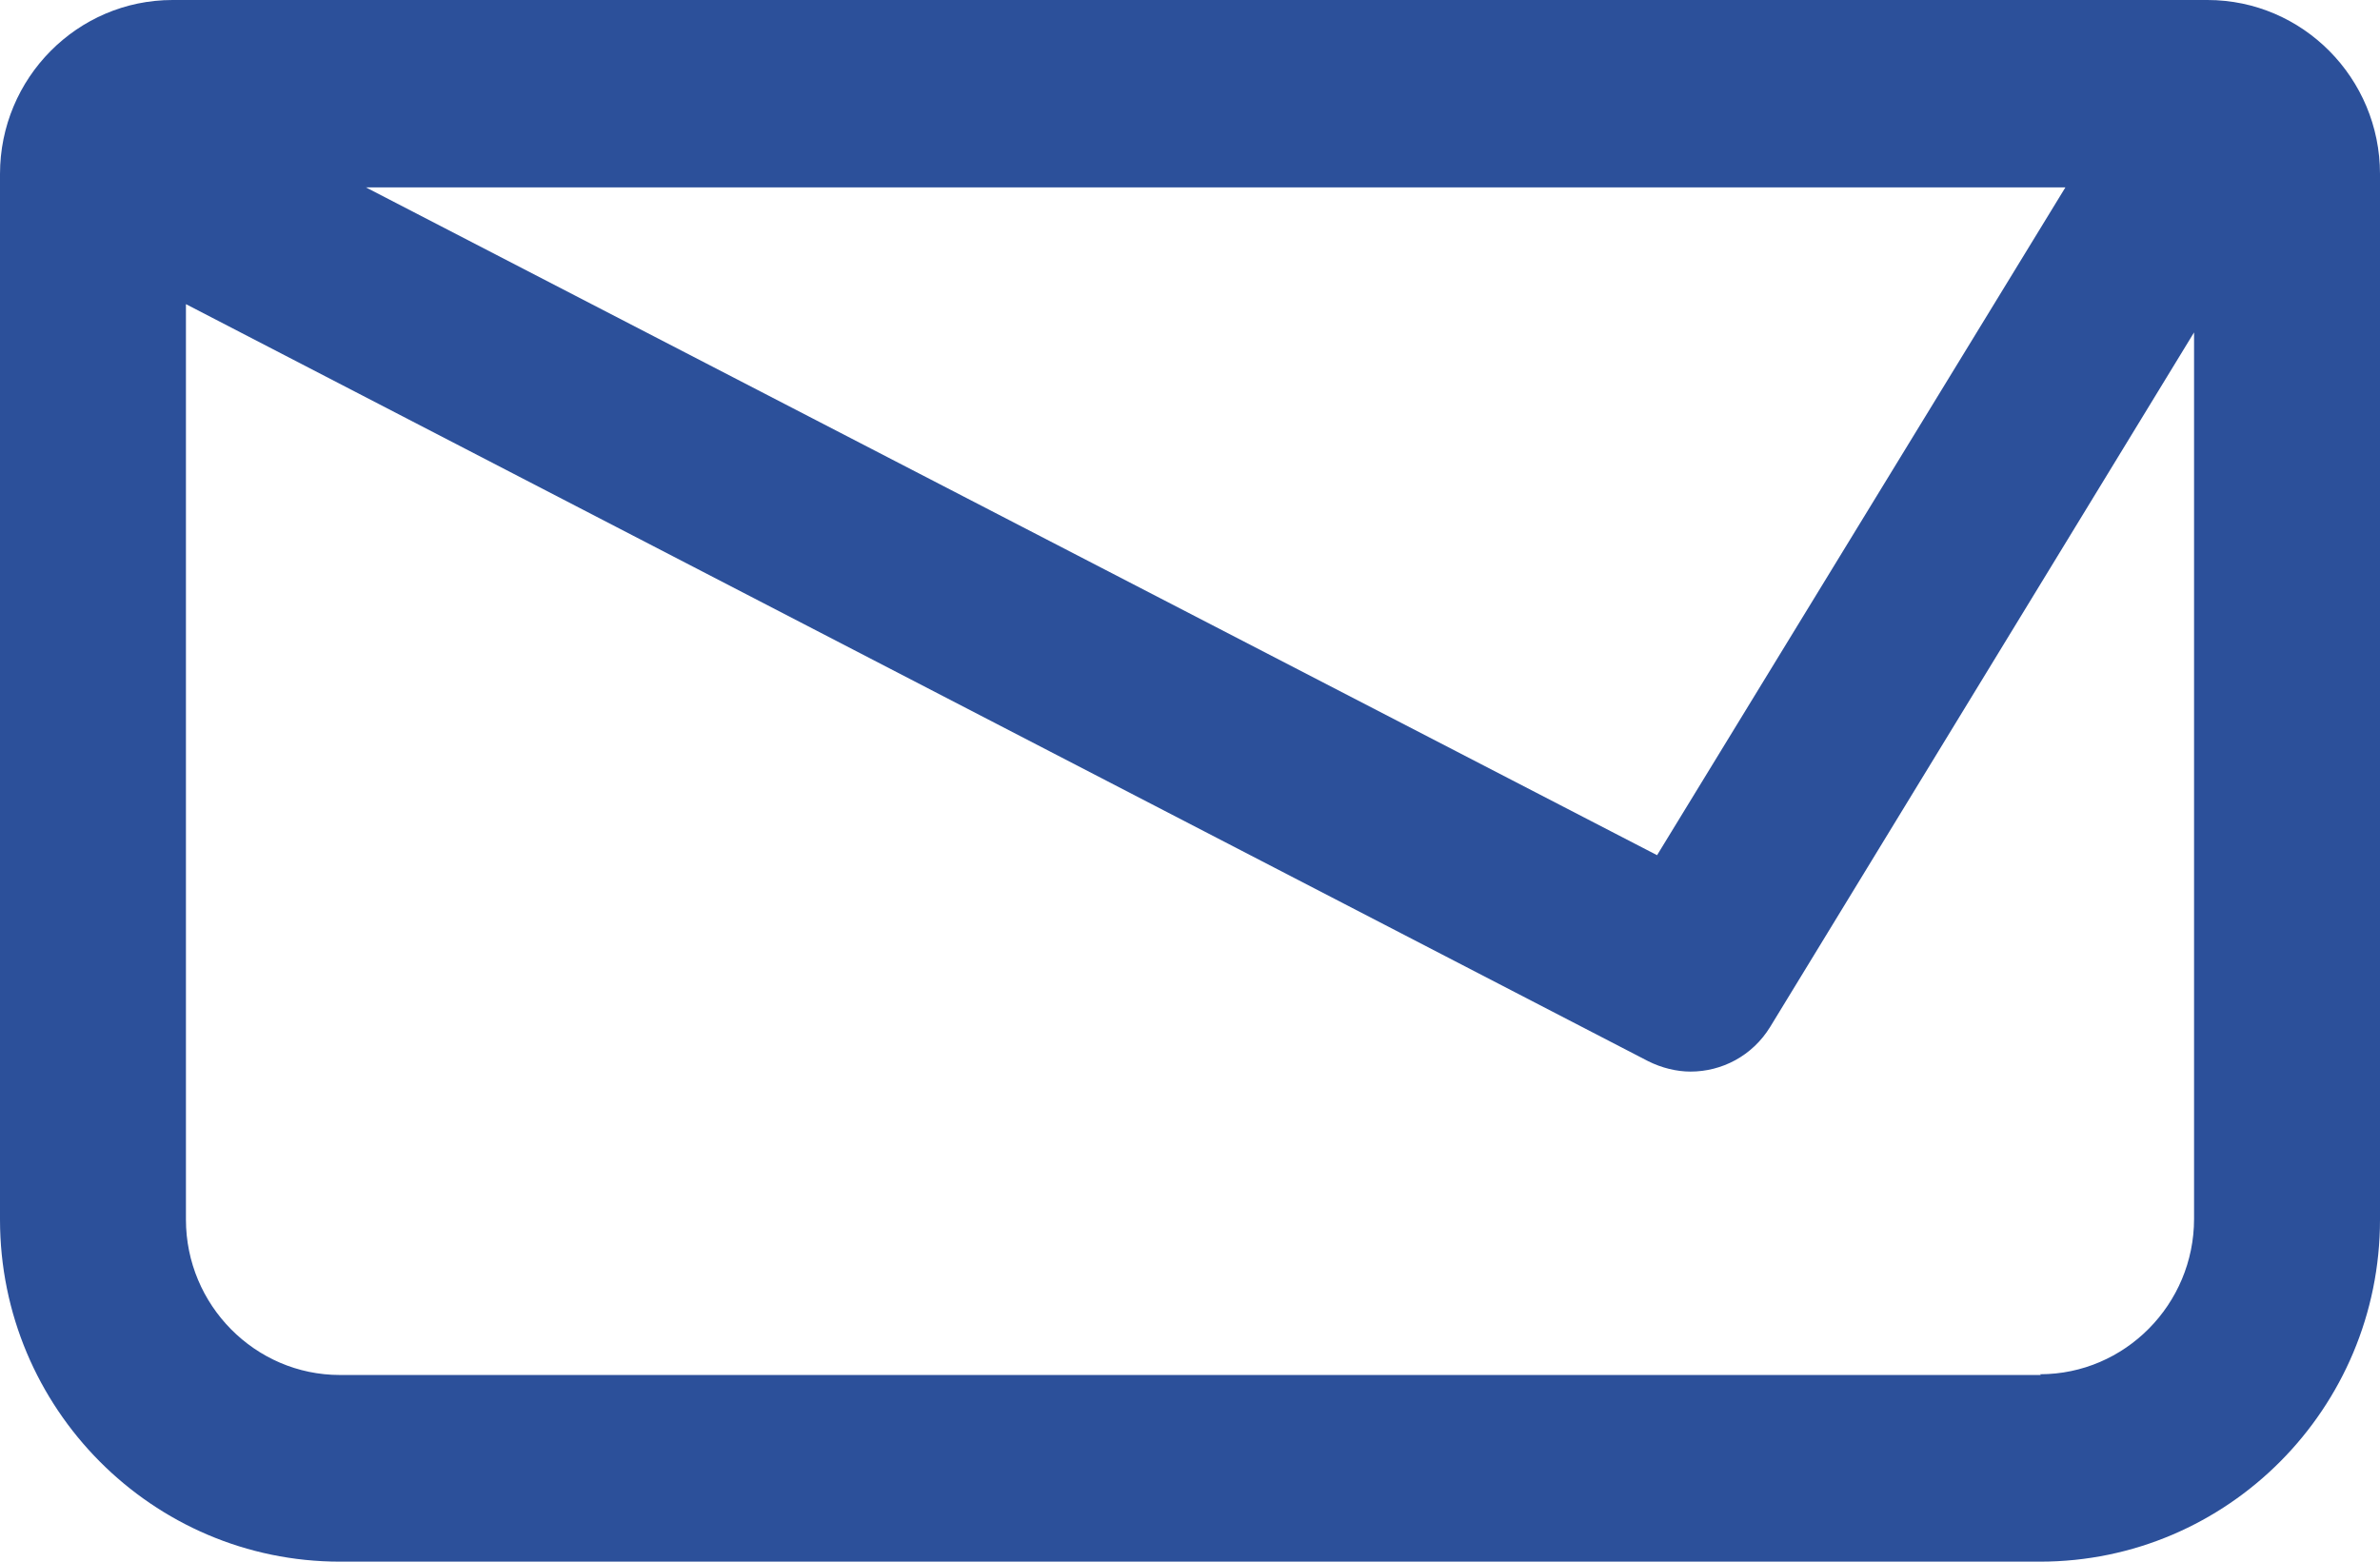 <svg xmlns:xlink="http://www.w3.org/1999/xlink" xmlns="http://www.w3.org/2000/svg" class="mainmenu-icon mainmenu-icon-k995" width="32"  height="21" ><defs><symbol id="k995" xmlns="http://www.w3.org/2000/svg" viewBox="0 0 32 21">
    <path d="M29.68,0H2.32C1.04,0,0,1.05,0,2.34v14.06c0,2.54,2.05,4.6,4.57,4.6H27.43c2.52,0,4.57-2.06,4.57-4.6V2.34c0-1.29-1.04-2.34-2.32-2.34Zm-1.91,2.52l-5.49,8.98L4.92,2.52H27.76Zm-.33,15.97H4.57c-1.14,0-2.07-.94-2.07-2.09V4.09L22.16,14.27c.18,.09,.38,.14,.57,.14,.42,0,.83-.21,1.07-.6l5.7-9.34v11.92c0,1.15-.93,2.09-2.07,2.09Z"></path>
  </symbol></defs><use xlink:href="#k995" fill="#2C509A"></use></svg>